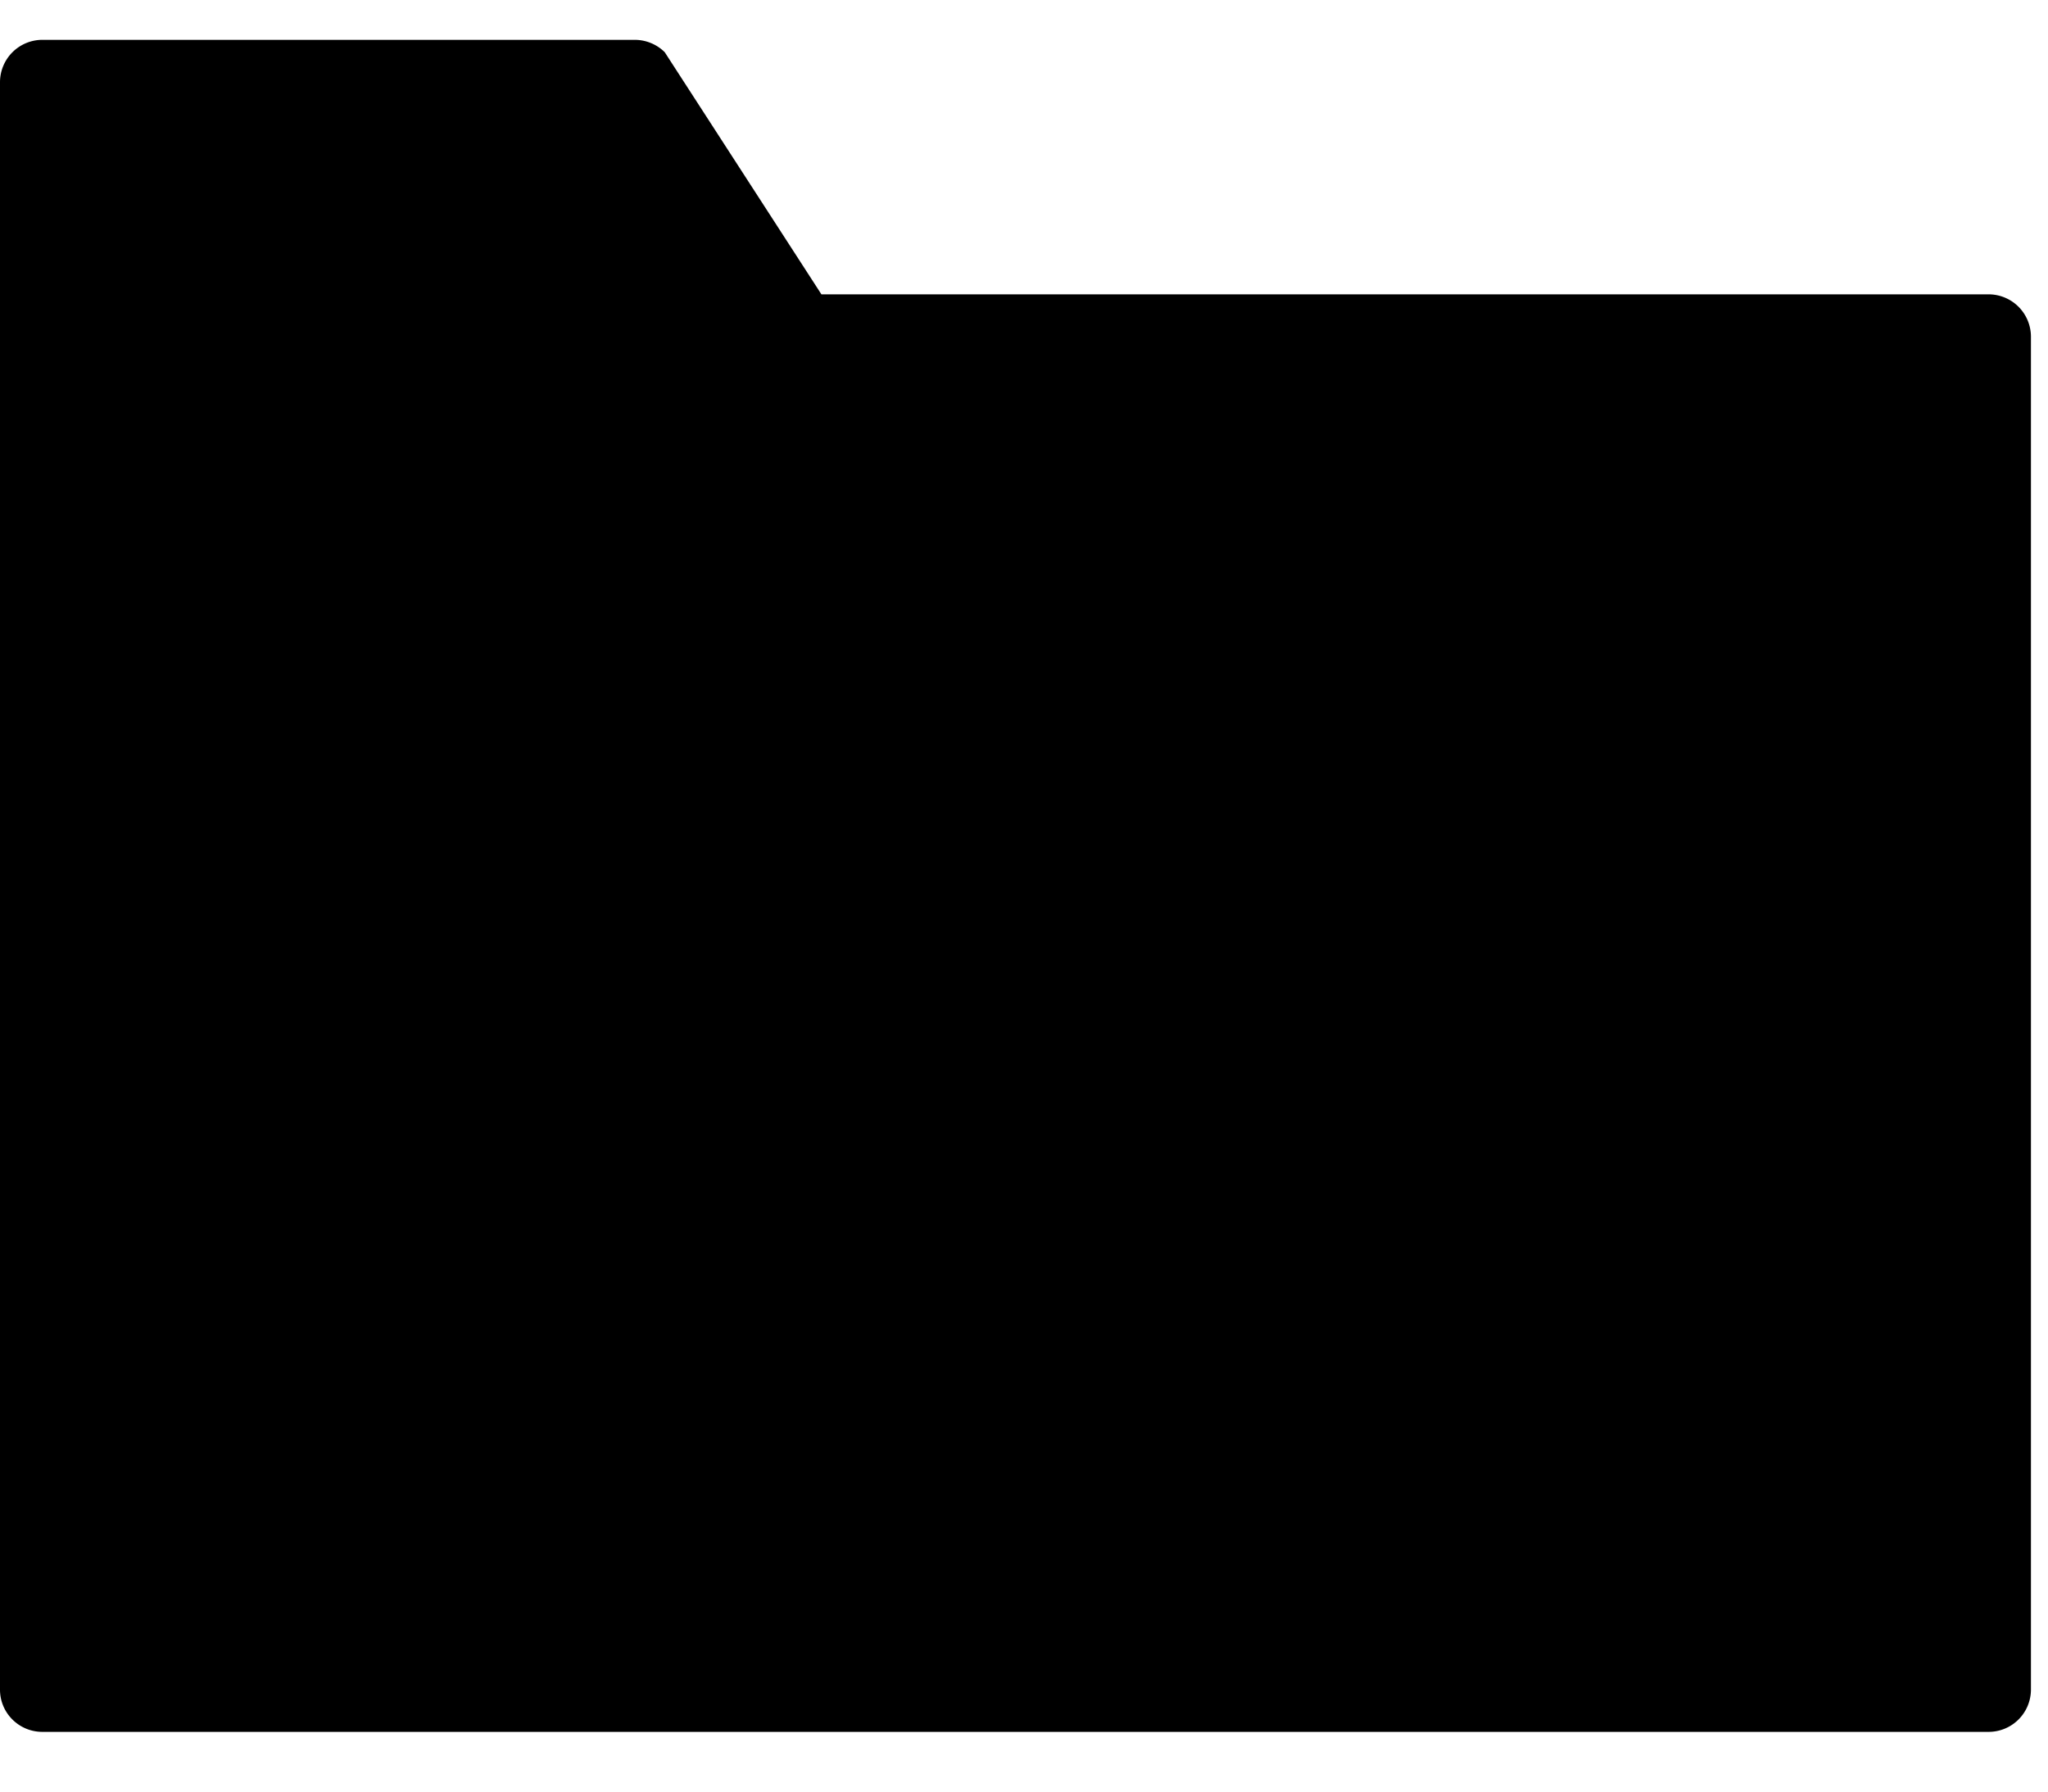 <svg width="24" height="21" viewBox="0 0 24 21" xmlns="http://www.w3.org/2000/svg"><title>global nav/global-nav-my-content</title><path d="M9.626 3.45L7.79.612a.5.5 0 0 0-.351-.145H.495A.497.497 0 0 0 0 .963v18.842c0 .274.223.495.496.495h22.808a.496.496 0 0 0 .496-.495V3.946a.497.497 0 0 0-.496-.496H9.626z" fill-rule="evenodd"/></svg>
